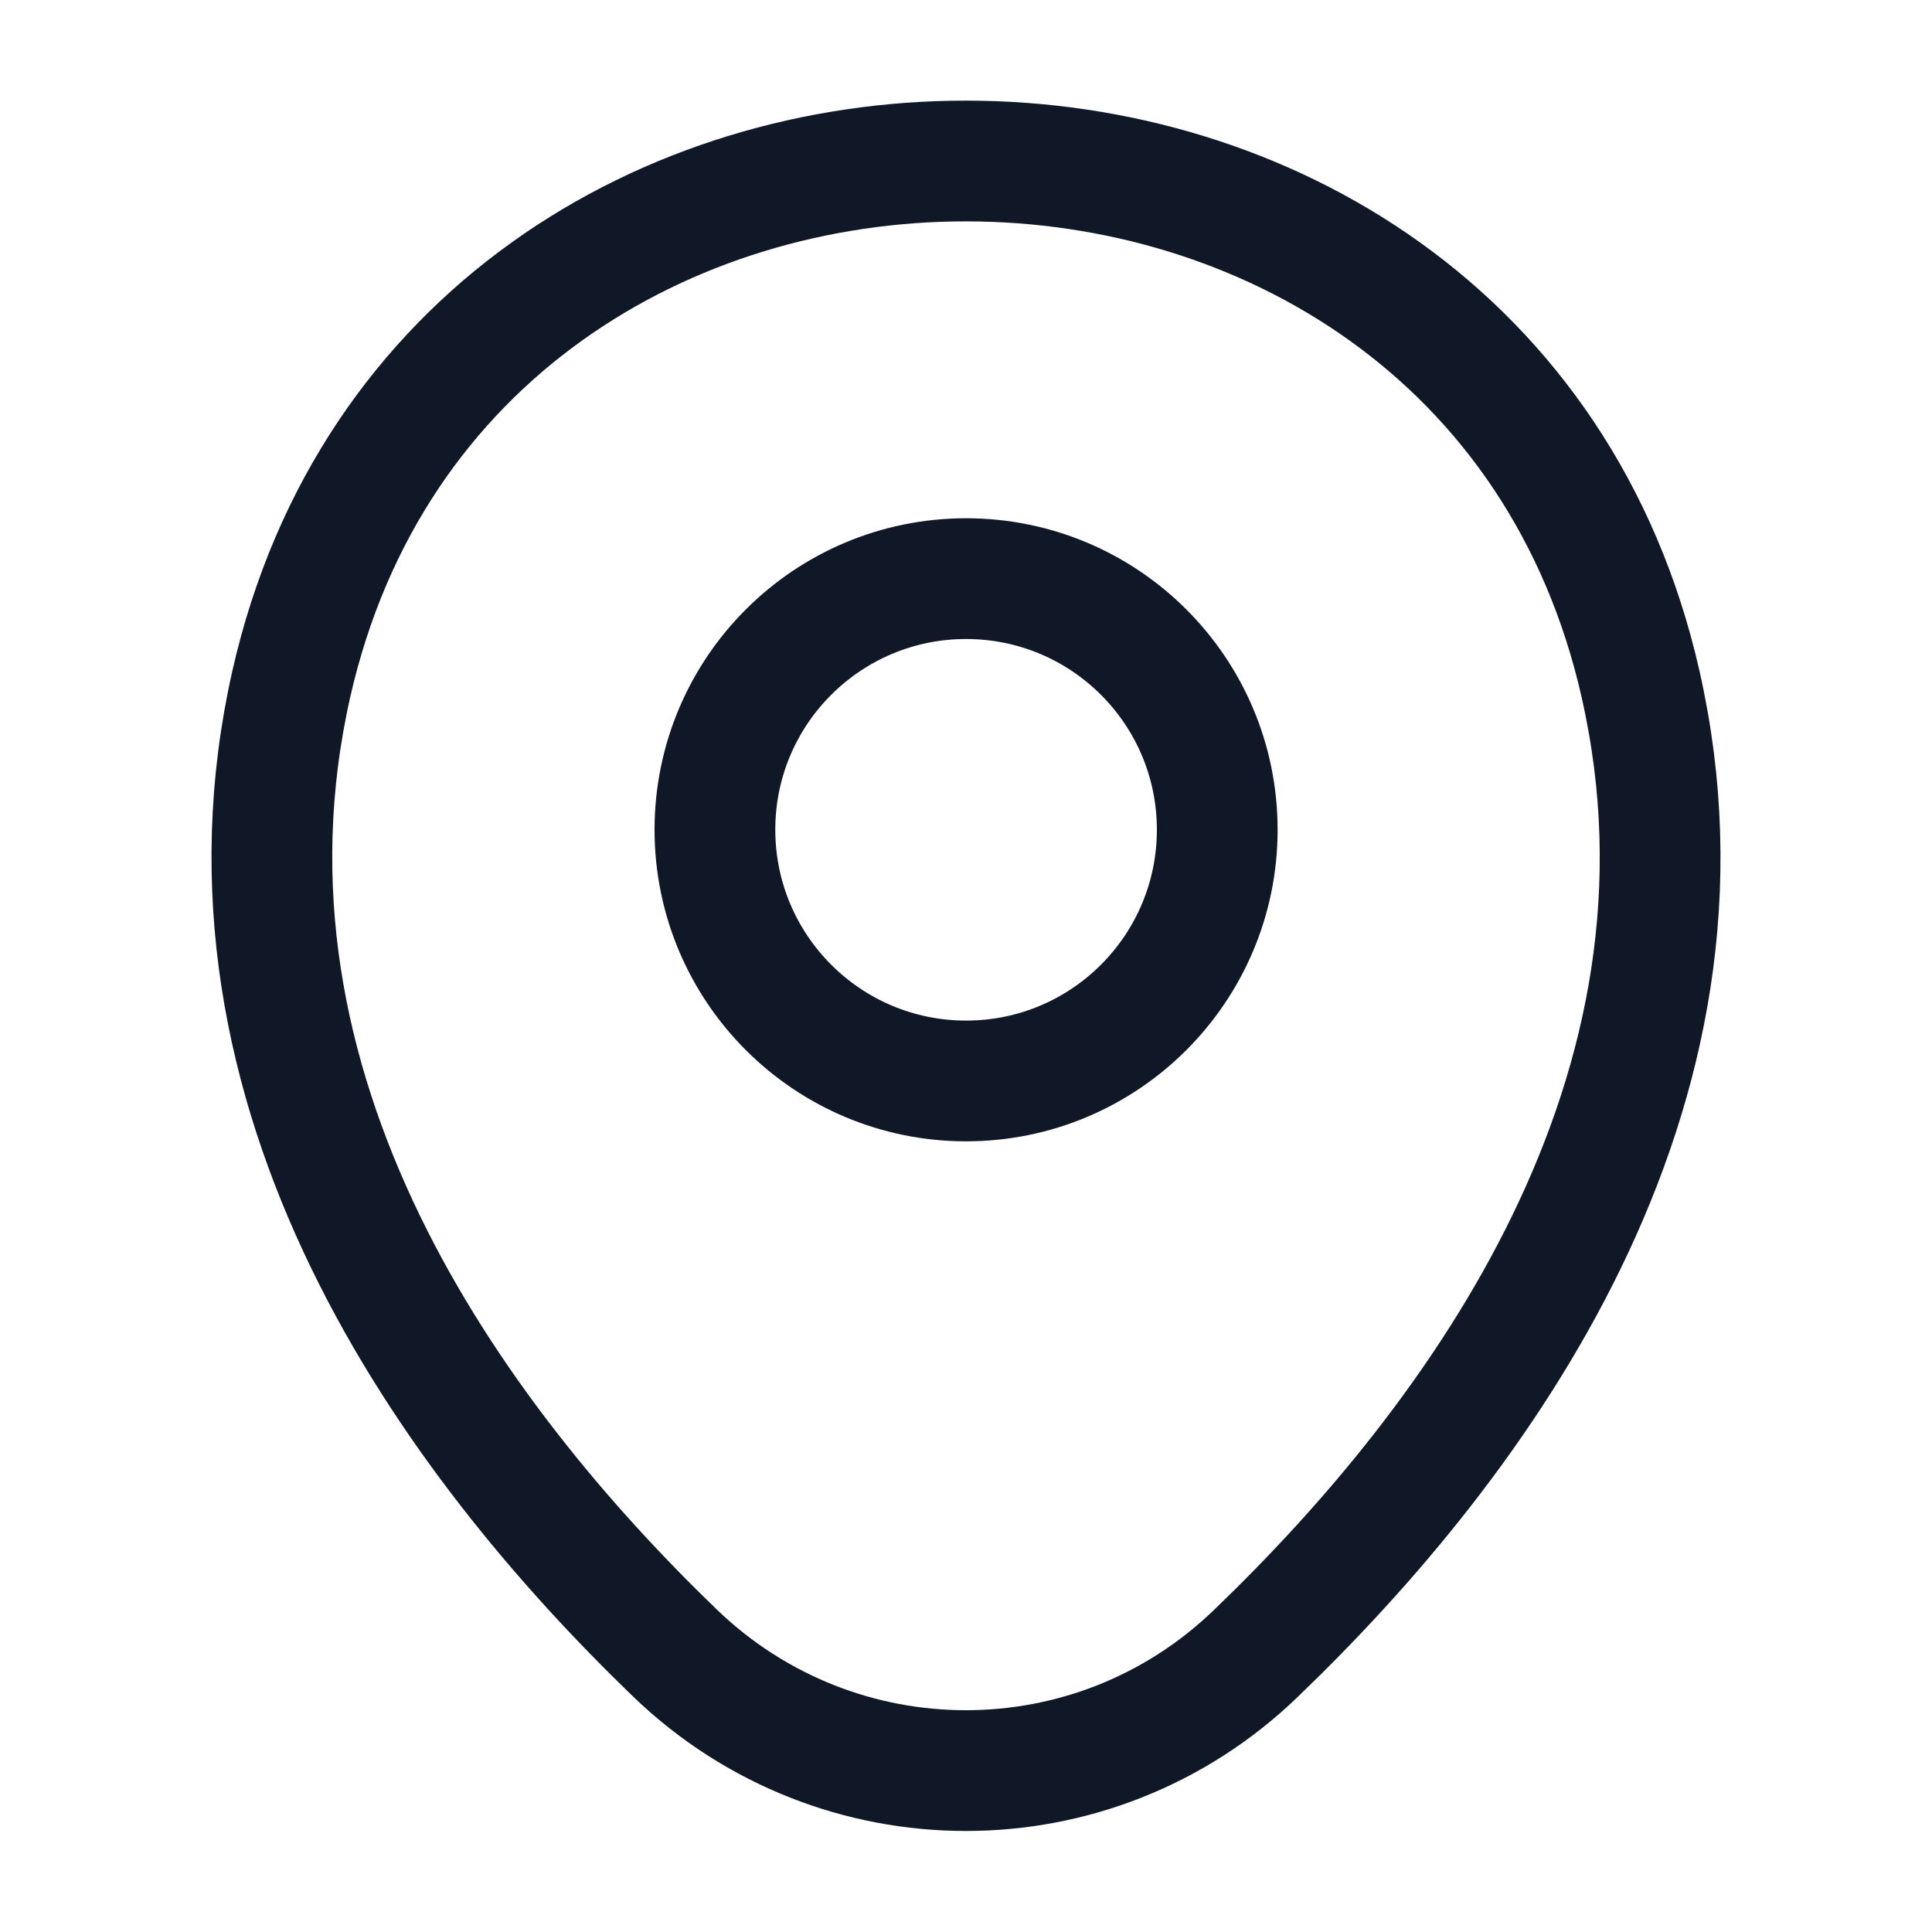 <svg width="24" height="24" viewBox="0 0 24 24" fill="none" xmlns="http://www.w3.org/2000/svg">
<path d="M12.001 13.428C13.724 13.428 15.121 12.031 15.121 10.307C15.121 8.584 13.724 7.188 12.001 7.188C10.278 7.188 8.881 8.584 8.881 10.307C8.881 12.031 10.278 13.428 12.001 13.428Z" stroke="#101828" stroke-width="1.5"/>
<path d="M3.62 8.49C5.59 -0.17 18.42 -0.16 20.38 8.5C21.53 13.58 18.37 17.88 15.6 20.54C13.59 22.48 10.41 22.48 8.39 20.54C5.63 17.88 2.47 13.57 3.62 8.49Z" stroke="#101828" stroke-width="1.5"/>
</svg>
